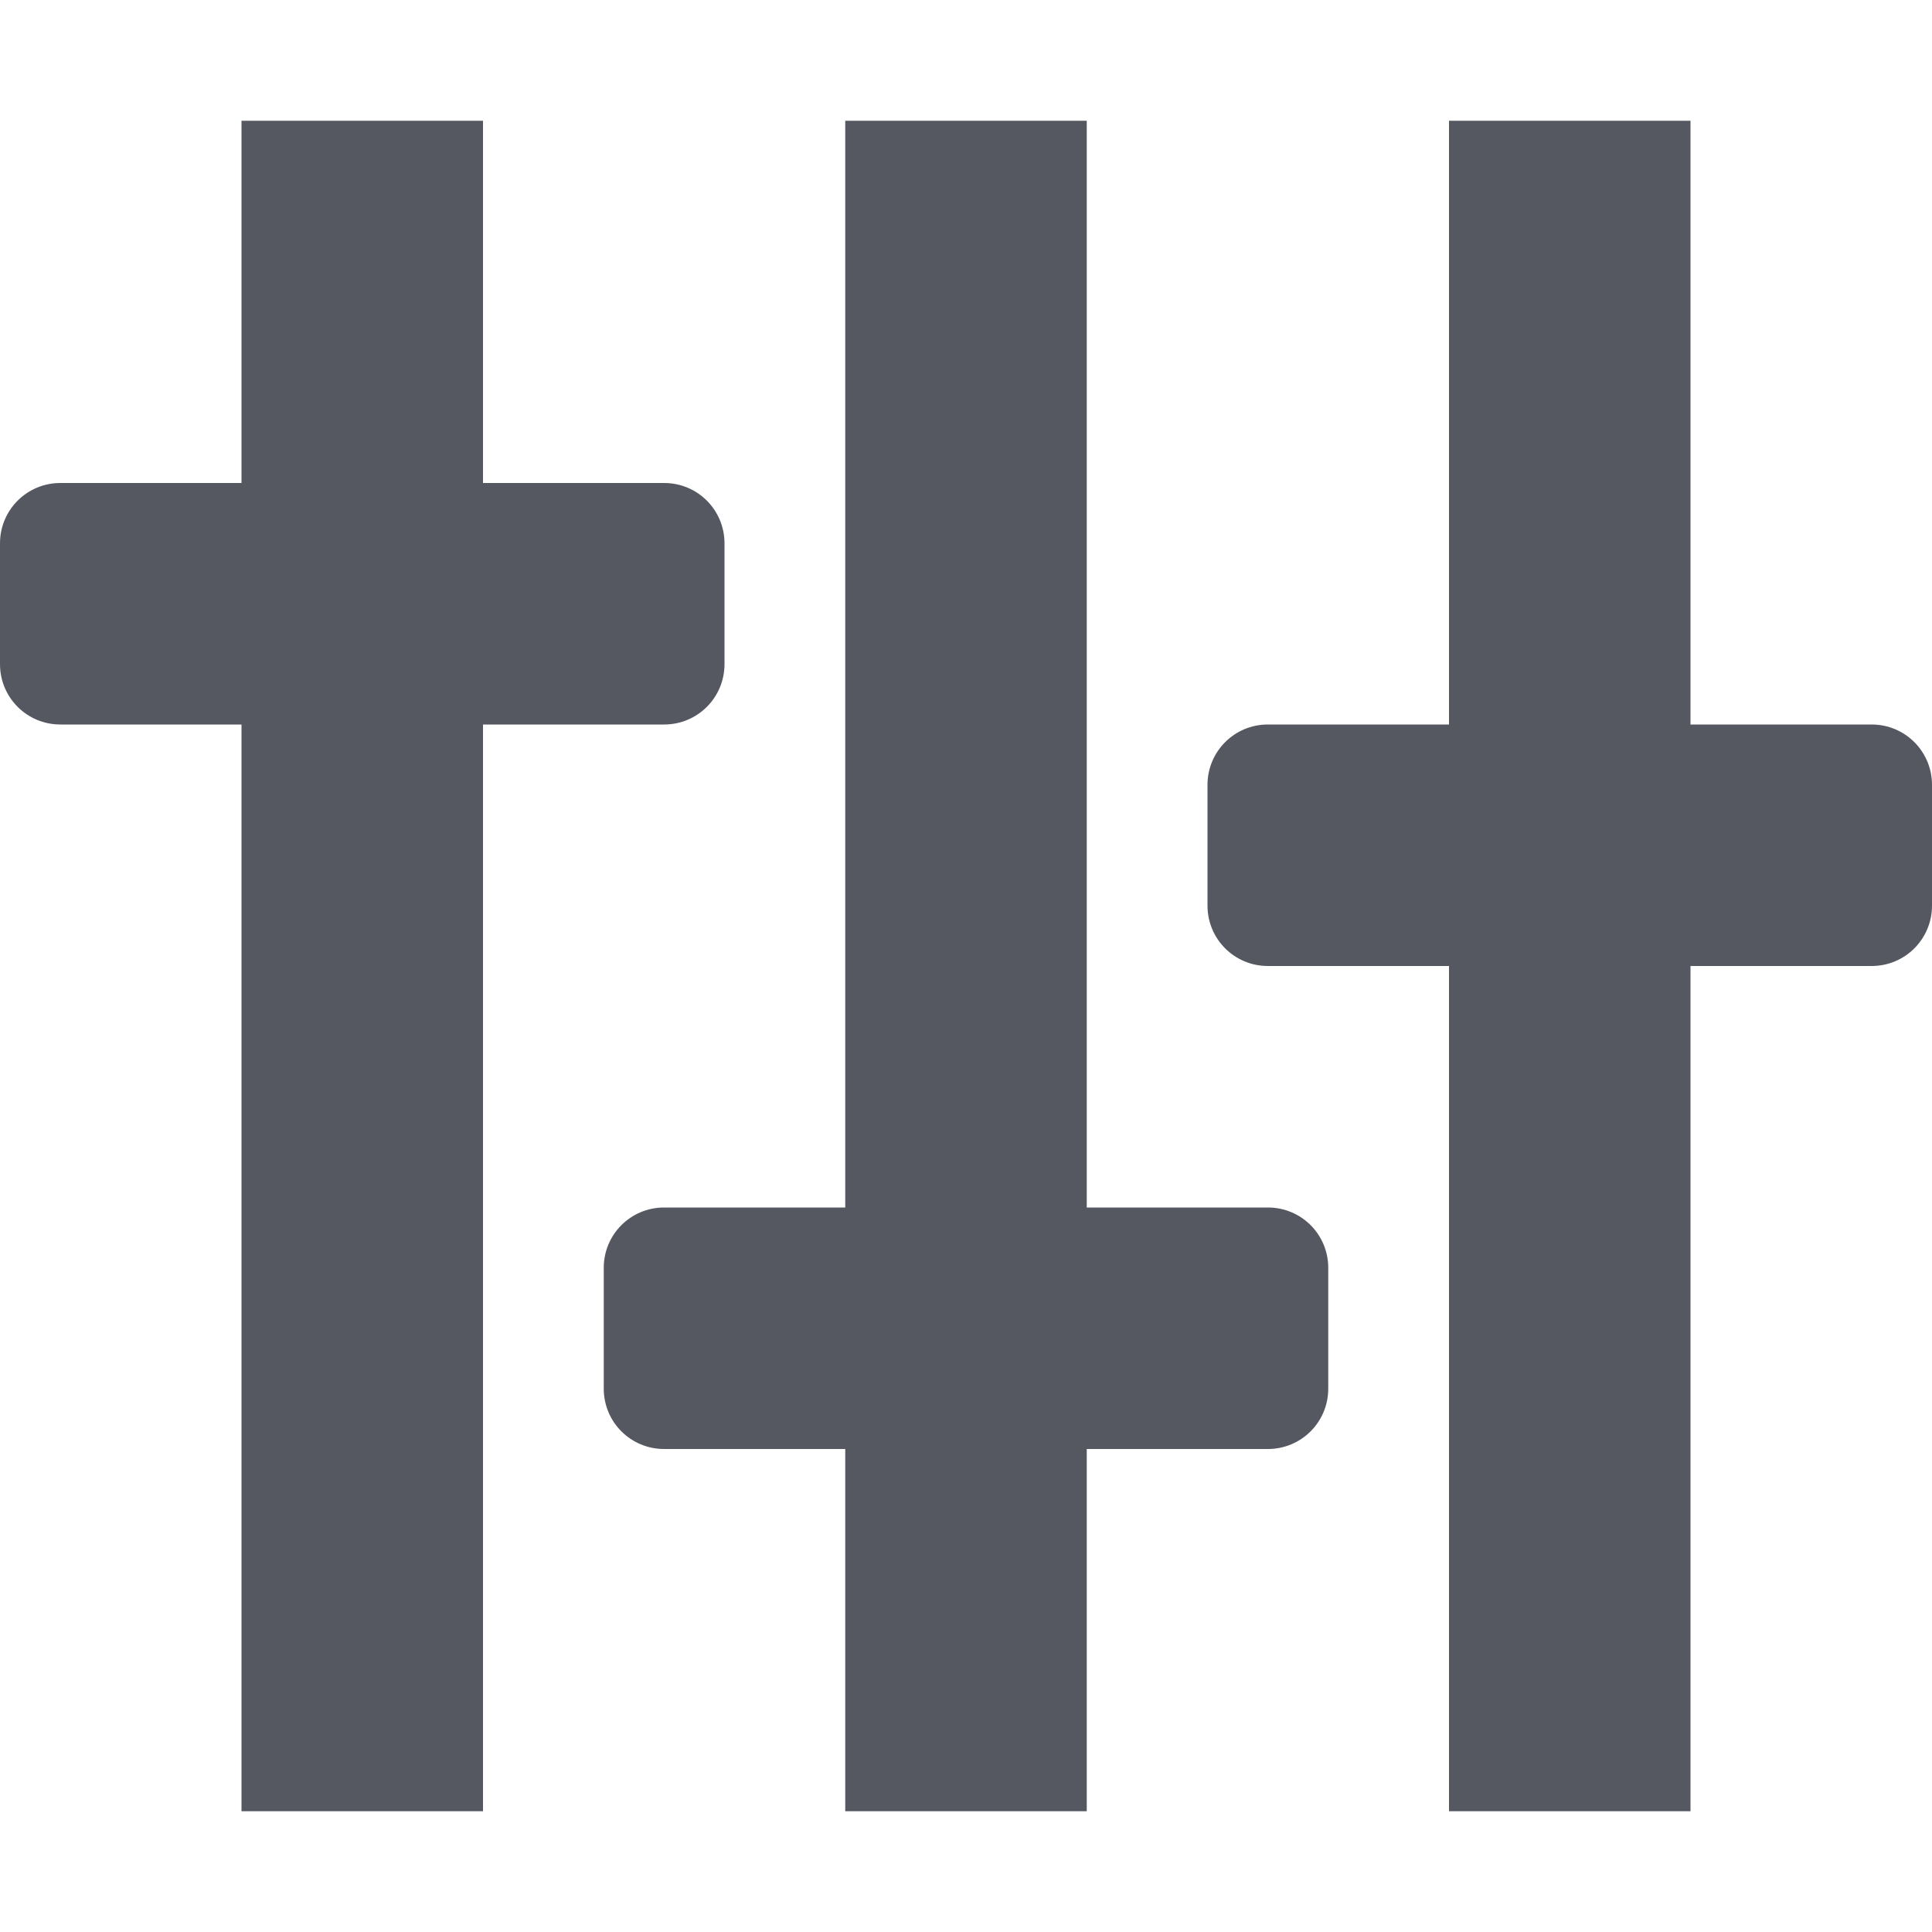 <?xml version="1.0" encoding="UTF-8" standalone="no"?>
<svg
   height="16"
   width="16"
   version="1.1"
   id="svg1"
   xmlns="http://www.w3.org/2000/svg"
   xmlns:svg="http://www.w3.org/2000/svg">
  <defs
     id="defs1" />
  <g
     color="#bebebe"
     transform="translate(-713 -97)"
     id="g1"
     style="fill:#555761">
    <path
       d="M715 98v3h-1.5c-.277 0-.5.223-.5.5v1c0 .277.223.5.5.5h1.5v9h2v-9h1.5c.277 0 .5-.223.5-.5v-1c0-.277-.223-.5-.5-.5H717v-3zm5 0v9h-1.5c-.277 0-.5.223-.5.5v1c0 .277.223.5.5.5h1.5v3h2v-3h1.5c.277 0 .5-.223.5-.5v-1c0-.277-.223-.5-.5-.5H722v-9zm5 0v5h-1.5c-.277 0-.5.223-.5.5v1c0 .277.223.5.5.5h1.5v7h2v-7h1.5c.277 0 .5-.223.5-.5v-1c0-.277-.223-.5-.5-.5H727v-5z"
       fill="#666"
       overflow="visible"
       style="marker:none;fill:#555761"
       id="path1" />
  </g>
</svg>
